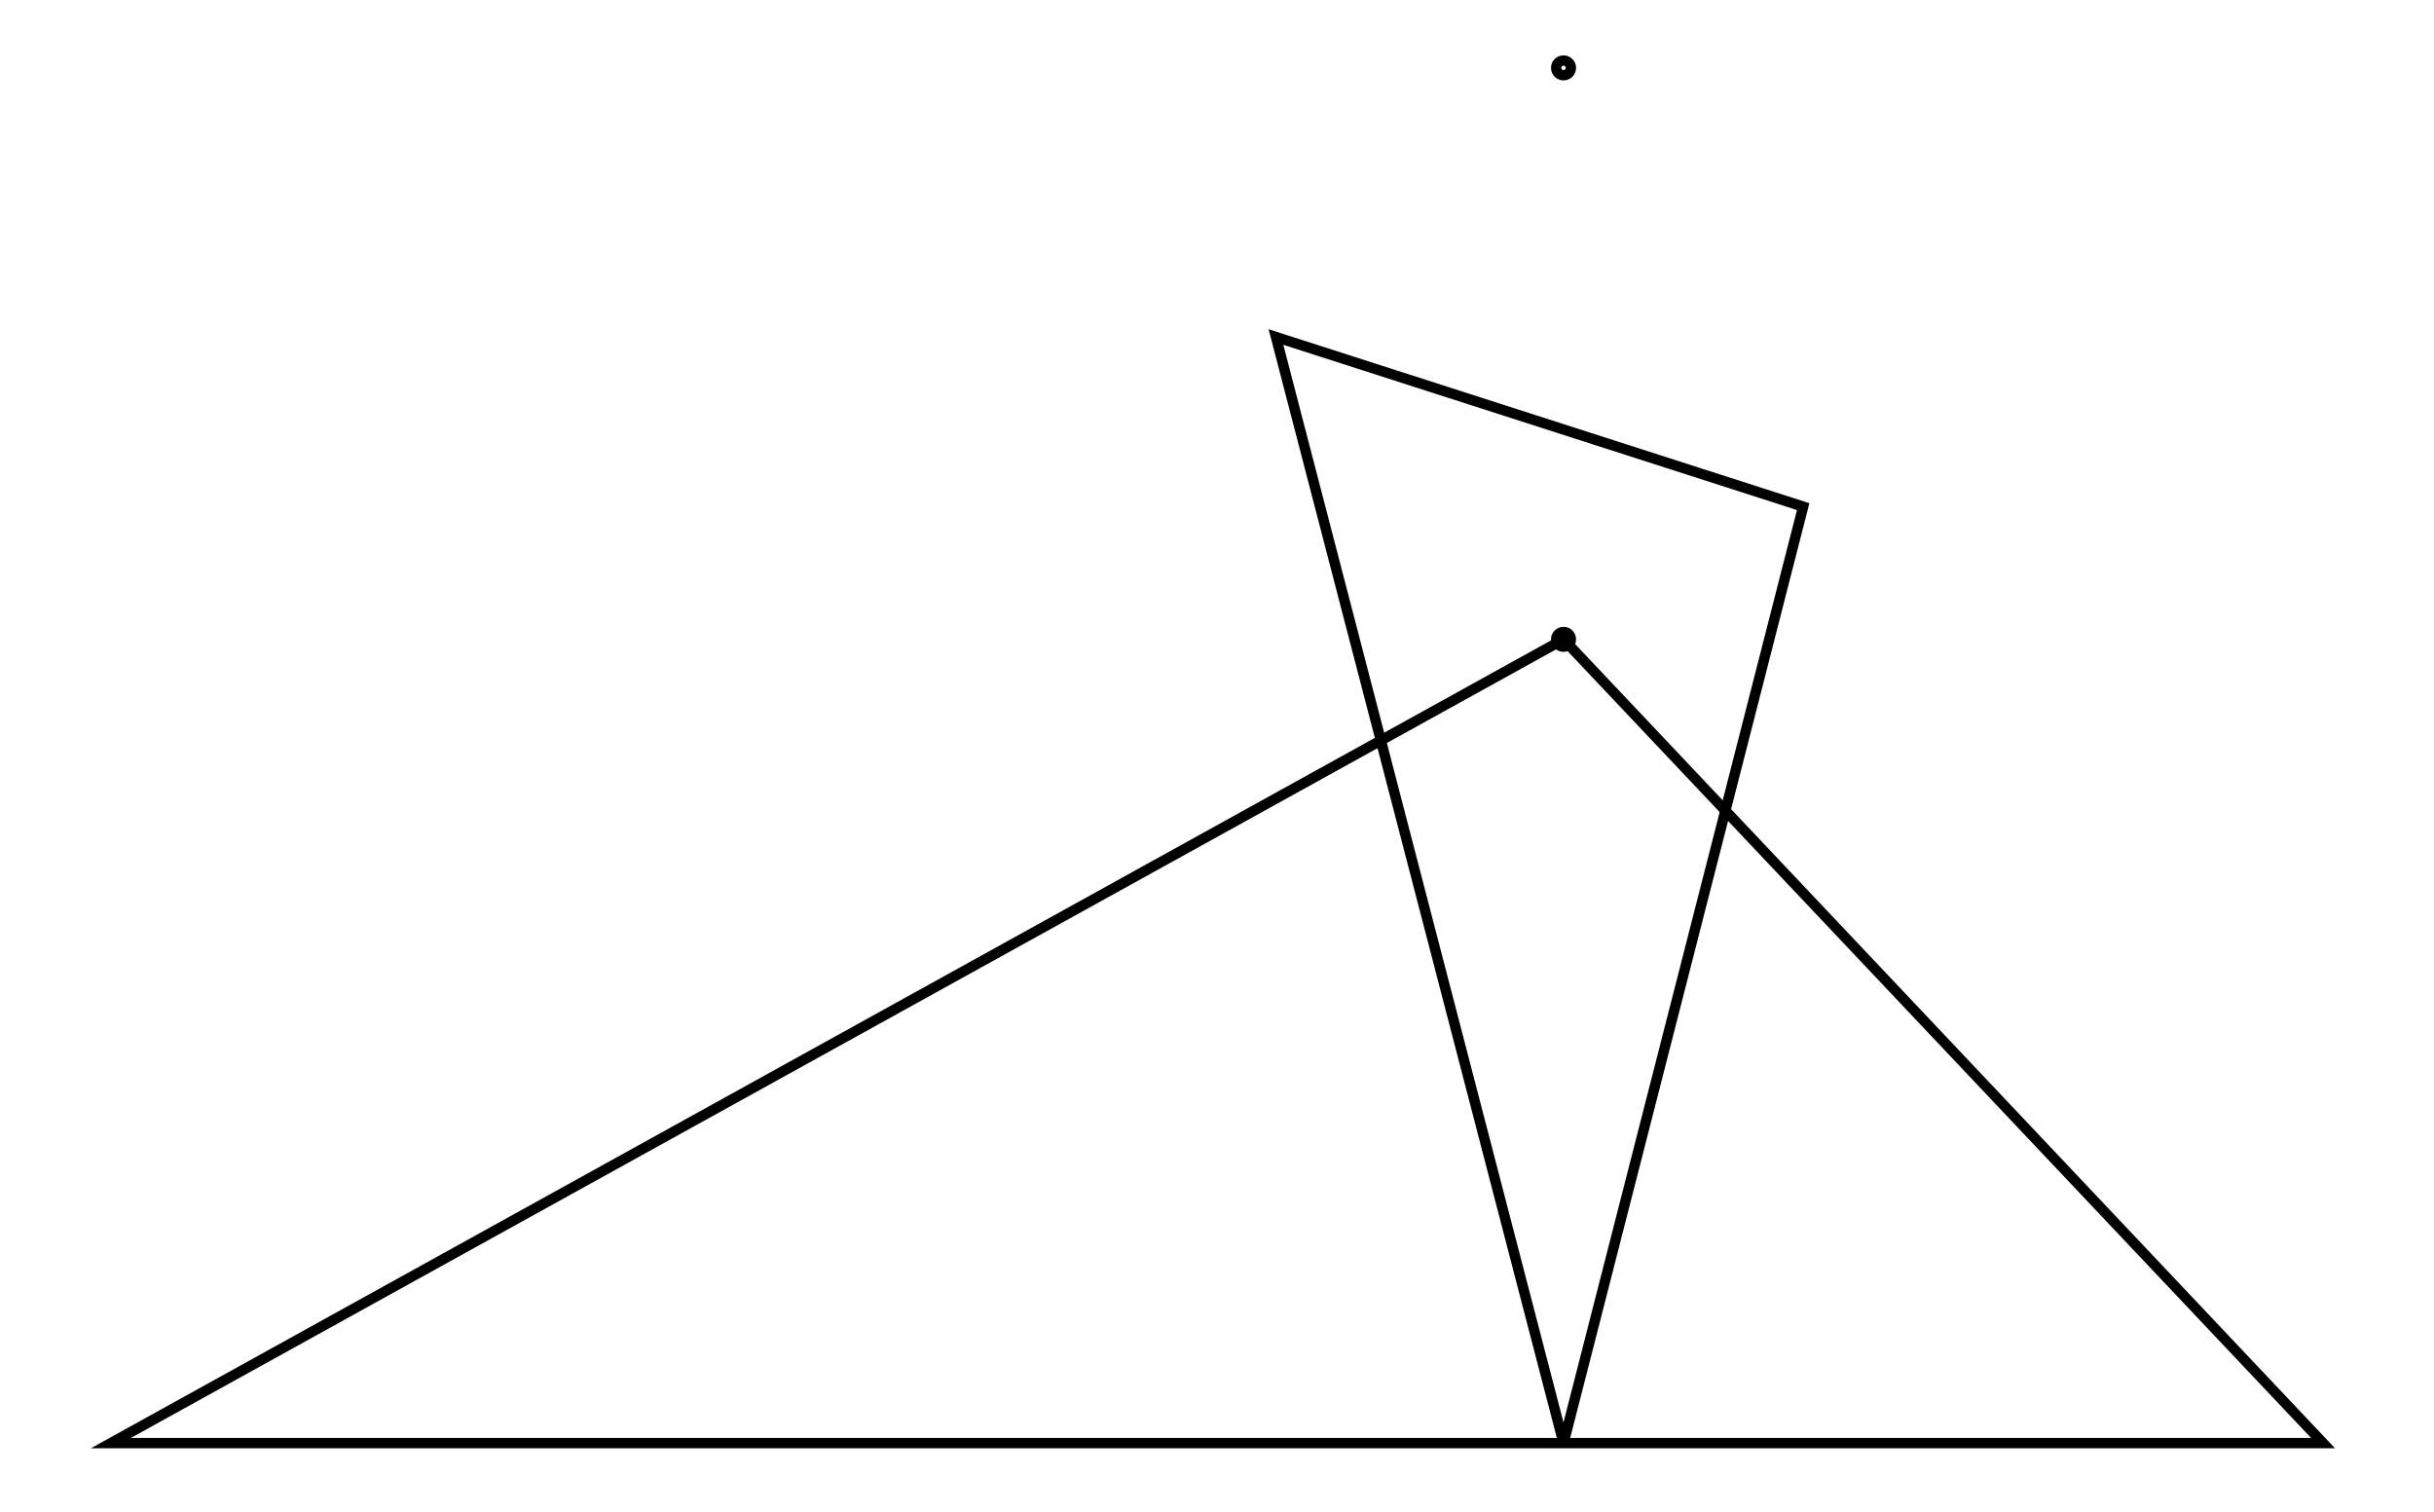 <svg xmlns="http://www.w3.org/2000/svg" width="161.0" height="100.0" viewBox="-5.00 -5.00 170.96 110.00">
<g fill="none" stroke="black" stroke-width="0.019%" transform="translate(0, 100) scale(26.826, -26.826)">
<polygon points="0.00,0.00 6.00,0.00 3.94,2.18" />
<polygon points="3.16,3.00 4.59,2.54 3.94,0.00" />
<circle cx="3.94" cy="3.73" r="0.02" />
<circle cx="3.94" cy="2.18" r="0.02" />
</g>
</svg>